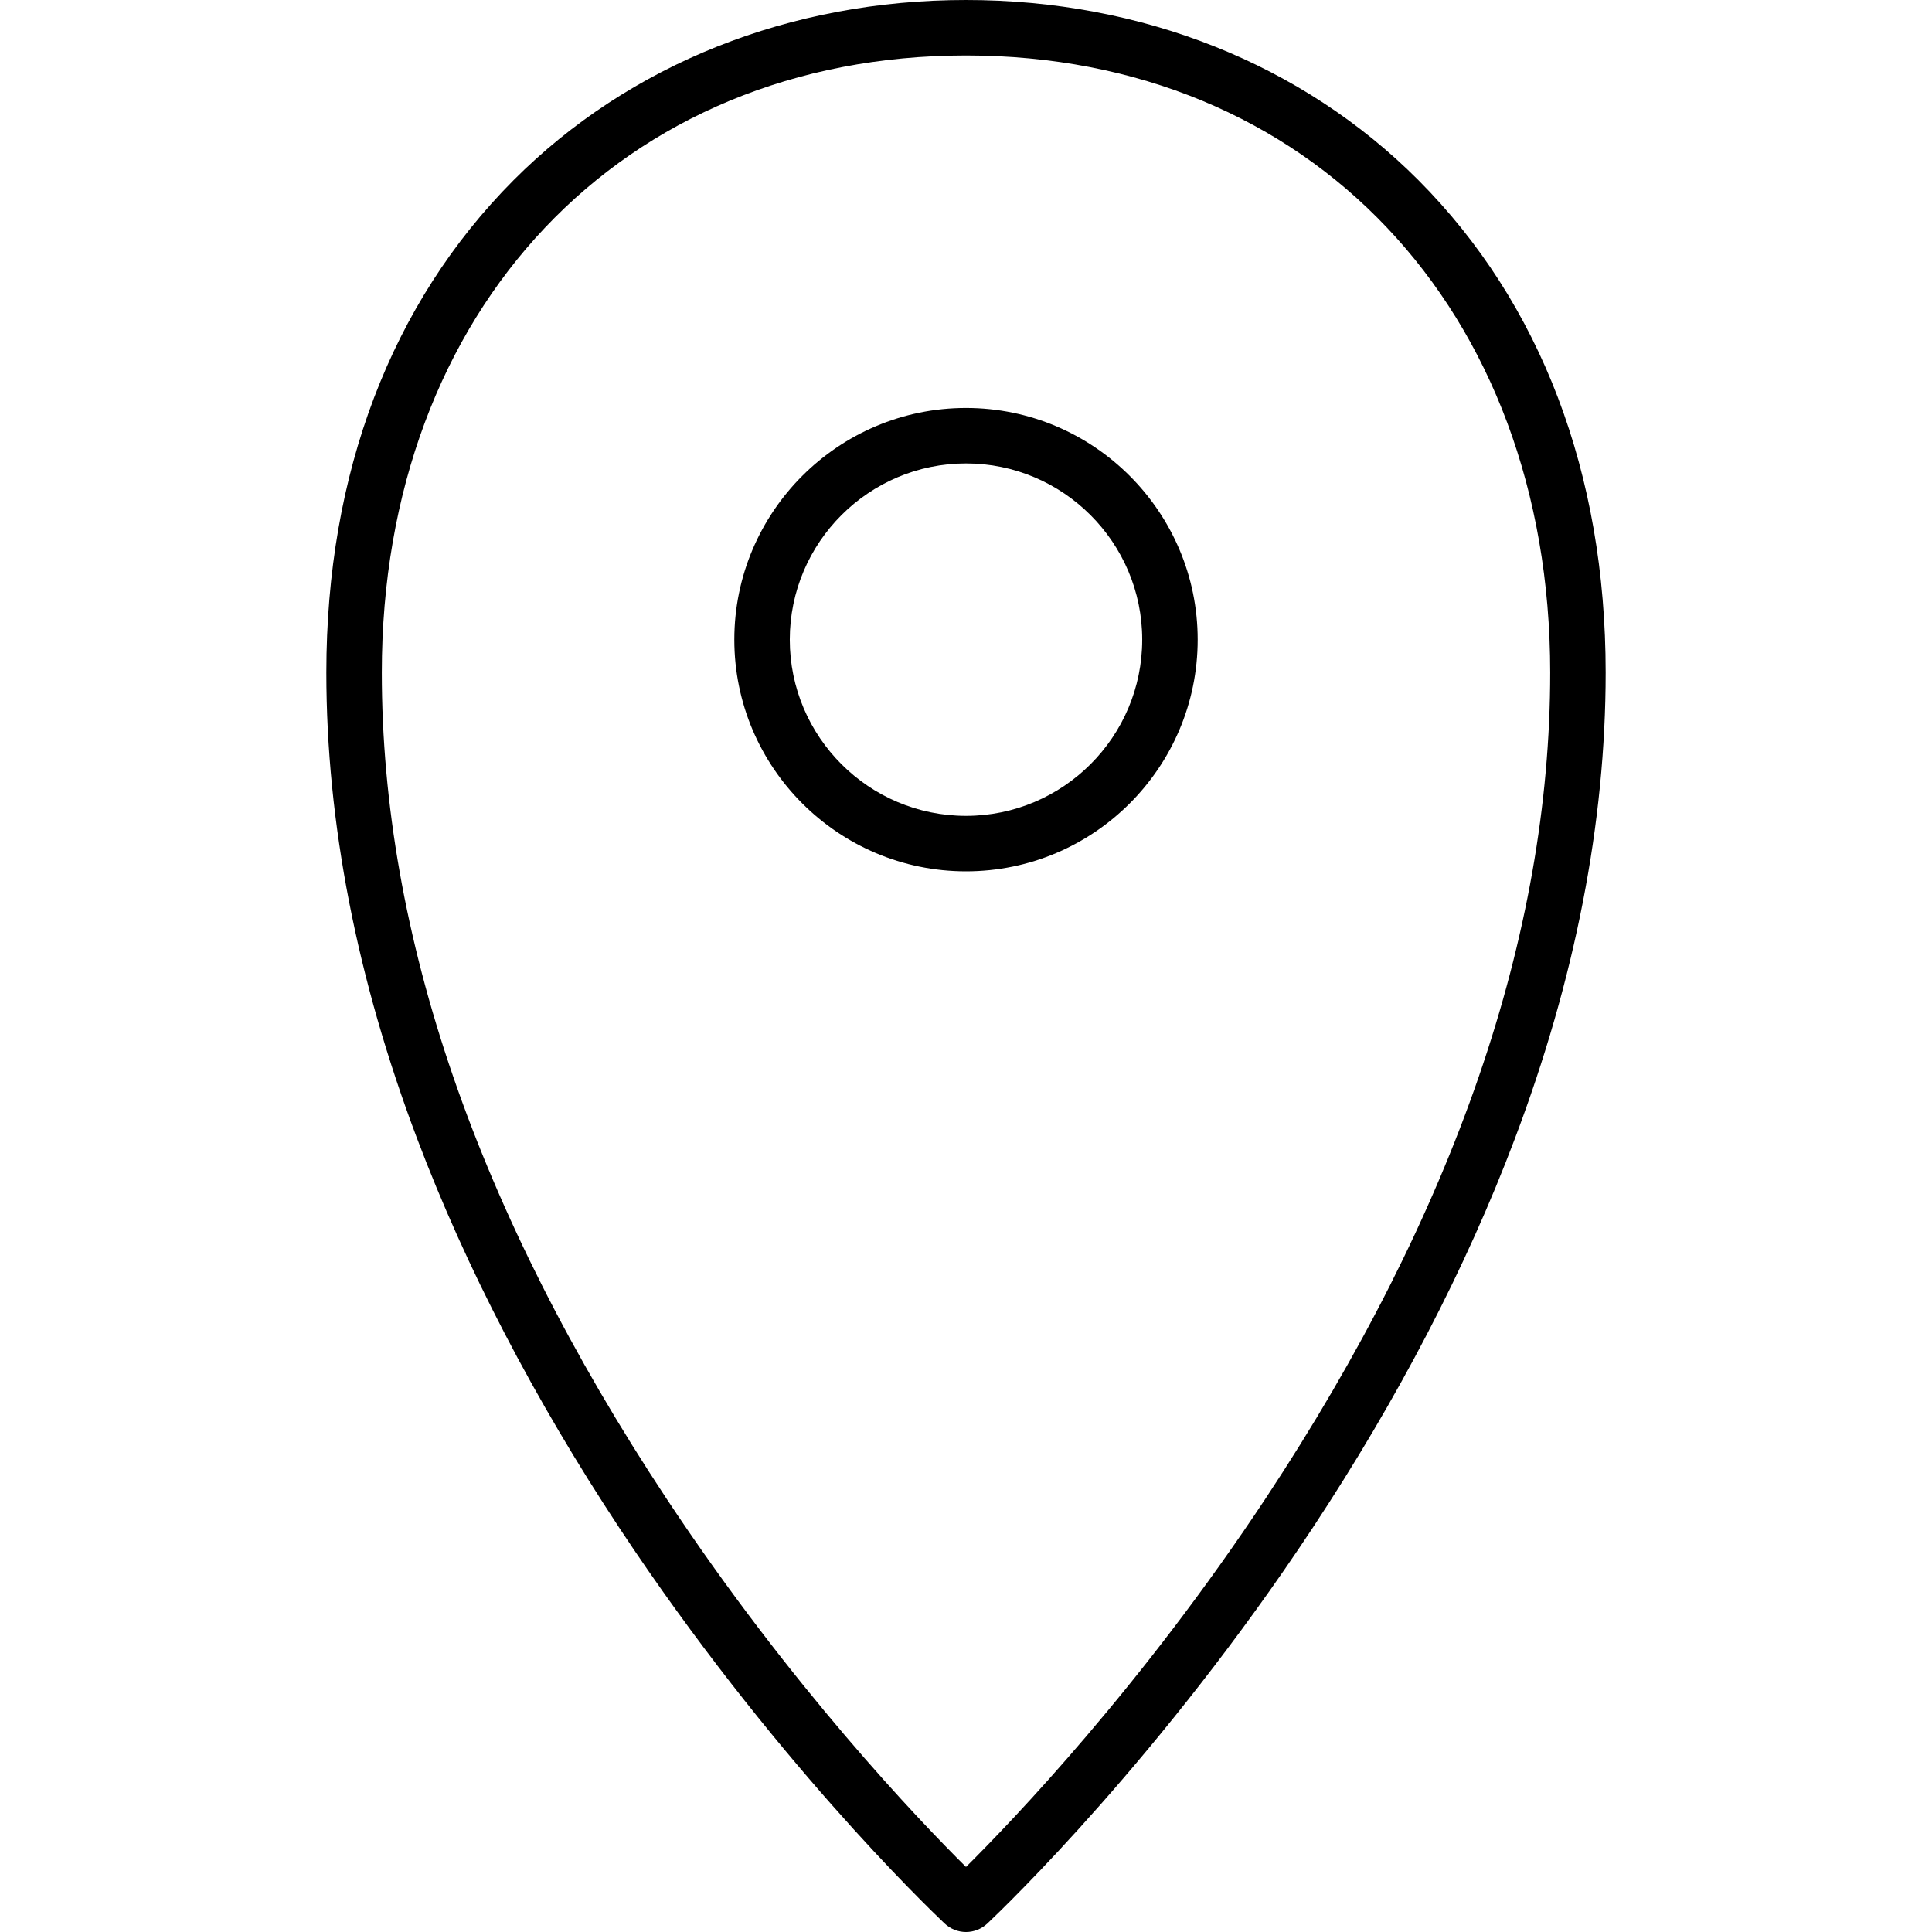 <svg width="24" height="24" viewBox="0 0 24 24" fill="none" xmlns="http://www.w3.org/2000/svg">
<path d="M12 5.068C10.413 5.068 9.122 6.359 9.122 7.946C9.122 9.533 10.413 10.824 12 10.824C13.587 10.824 14.878 9.533 14.878 7.946C14.878 6.359 13.587 5.068 12 5.068ZM12 10.135C10.793 10.135 9.811 9.153 9.811 7.946C9.811 6.739 10.793 5.757 12 5.757C13.207 5.757 14.189 6.739 14.189 7.946C14.189 9.153 13.207 10.135 12 10.135Z" fill="black"/>
<path d="M17.619 2.237C16.18 0.795 14.185 0 12 0C9.815 0 7.82 0.795 6.381 2.237C4.859 3.764 4.054 5.879 4.054 8.355C4.054 10.218 4.434 12.169 5.185 14.153C5.789 15.75 6.634 17.375 7.697 18.985C9.565 21.811 11.515 23.687 11.732 23.892C11.806 23.962 11.901 24 12 24C12.099 24 12.194 23.962 12.268 23.892C12.485 23.687 14.436 21.811 16.303 18.985C17.366 17.375 18.212 15.75 18.815 14.153C19.566 12.169 19.946 10.218 19.946 8.355C19.946 5.879 19.141 3.764 17.619 2.237ZM15.728 18.605C14.179 20.949 12.577 22.619 12 23.192C11.422 22.619 9.821 20.949 8.272 18.605C5.93 15.061 4.743 11.612 4.743 8.355C4.743 3.841 7.727 0.689 12 0.689C16.273 0.689 19.257 3.841 19.257 8.355C19.257 11.612 18.07 15.061 15.728 18.605Z" fill="black"/>
</svg>

